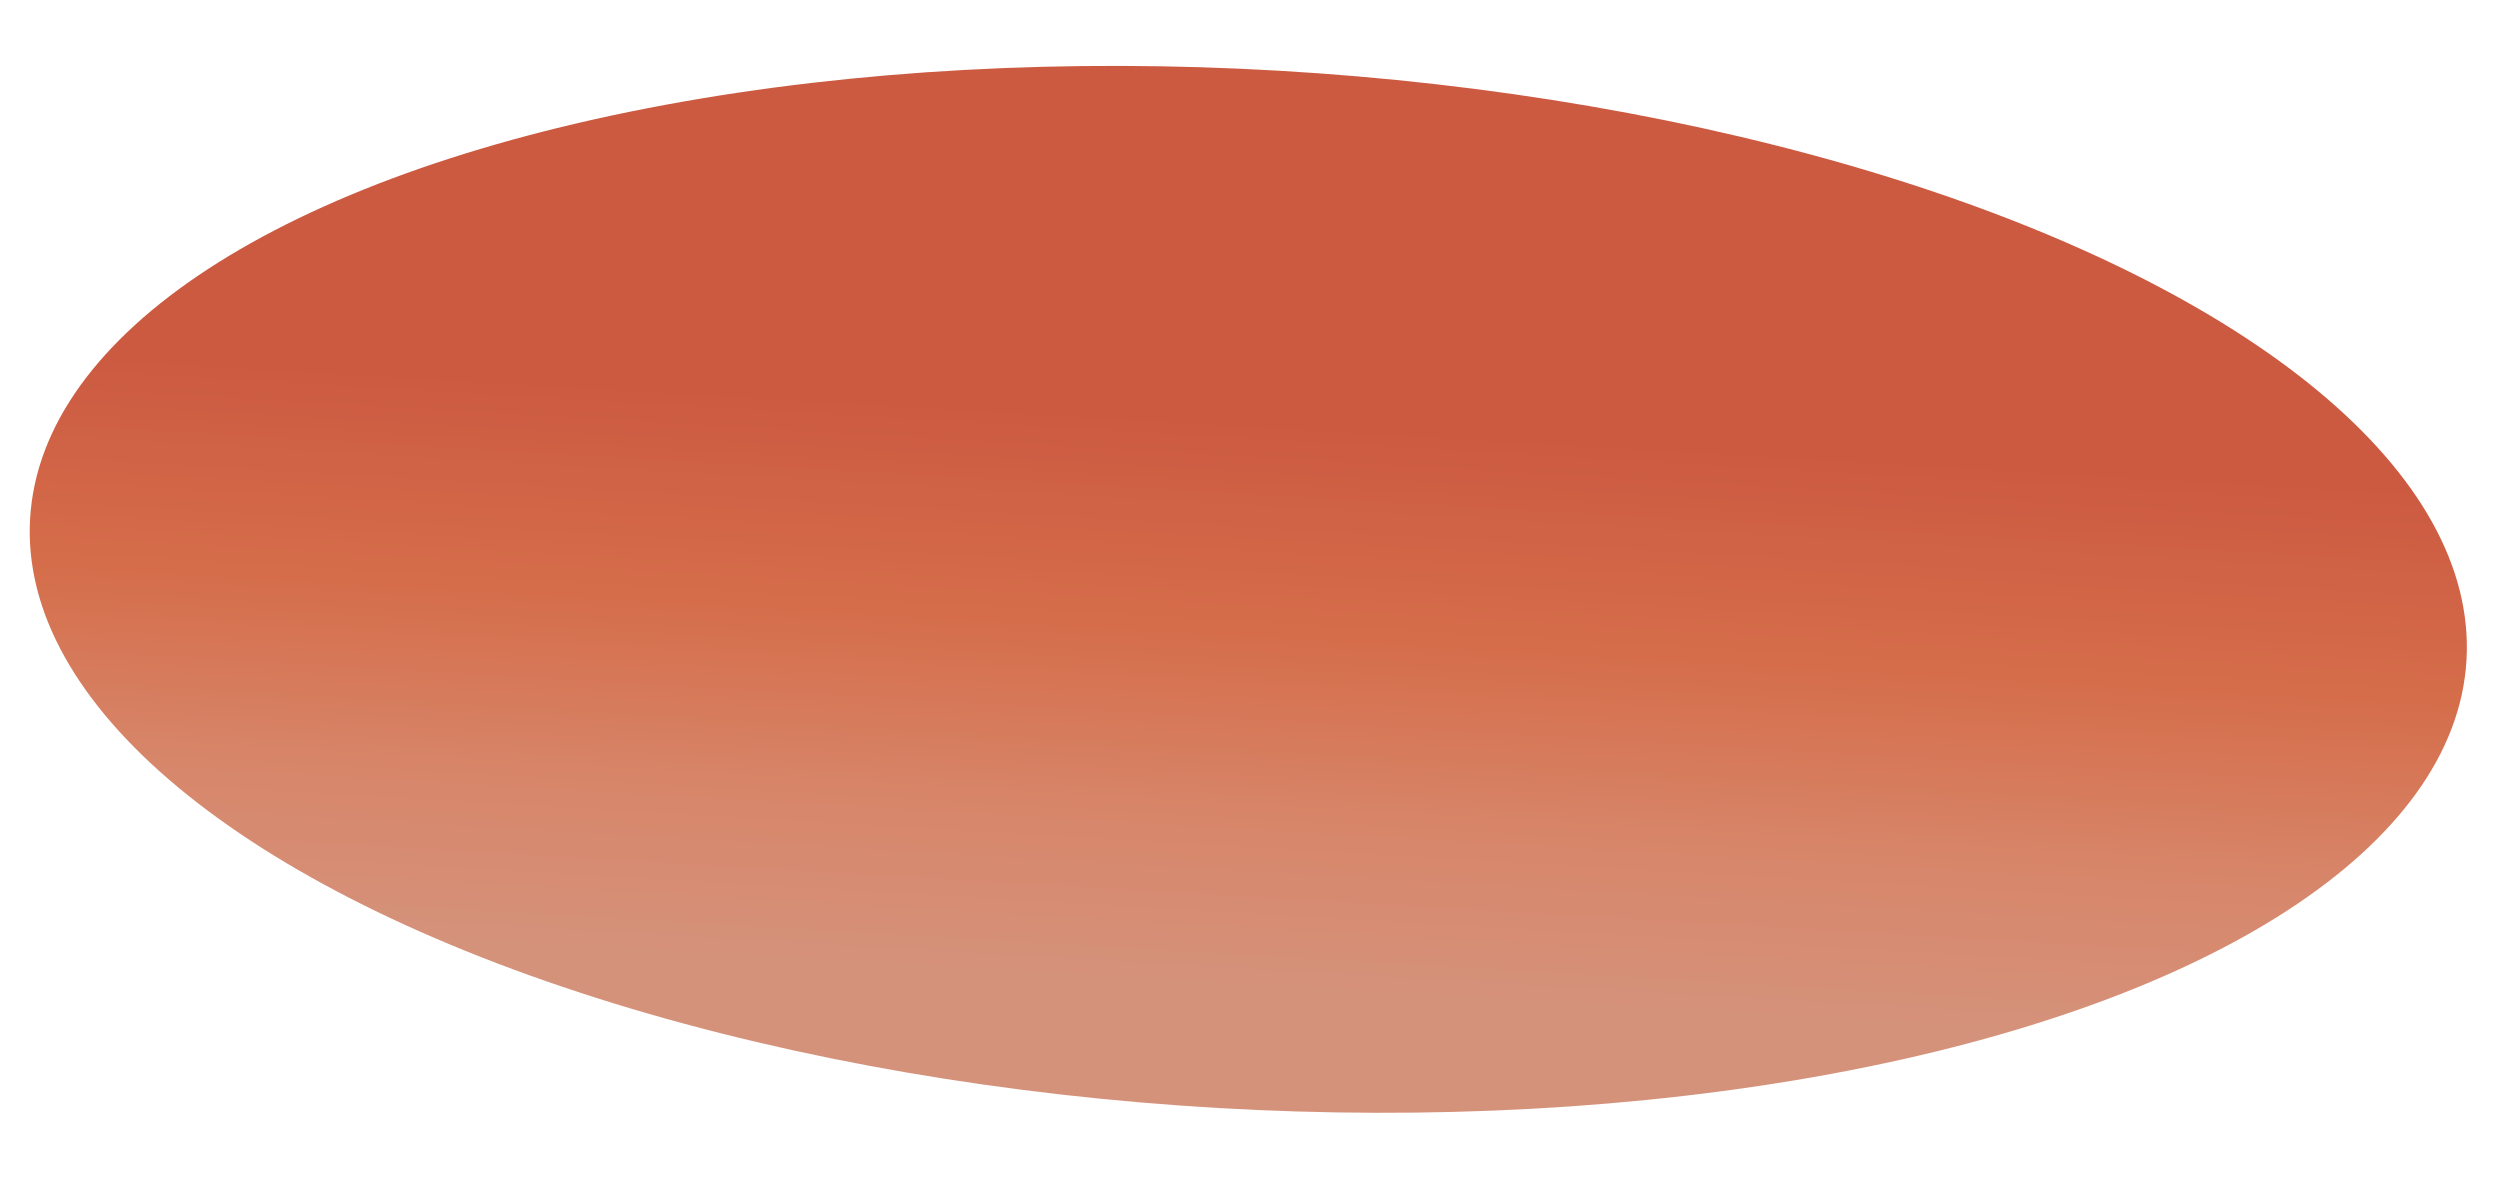 <svg width="526" height="248" viewBox="0 0 526 248" fill="none" xmlns="http://www.w3.org/2000/svg">
<ellipse cx="262.642" cy="124" rx="256.74" ry="109.309" transform="rotate(3.321 262.642 124)" fill="url(#paint0_linear)"/>
<defs>
<linearGradient id="paint0_linear" x1="262.642" y1="14.691" x2="262.642" y2="233.309" gradientUnits="userSpaceOnUse">
<stop offset="0.339" stop-color="#CC5A41"/>
<stop offset="0.542" stop-color="#D56D4A"/>
<stop offset="0.724" stop-color="#D7866A"/>
<stop offset="0.885" stop-color="#D5927B"/>
</linearGradient>
</defs>
</svg>

